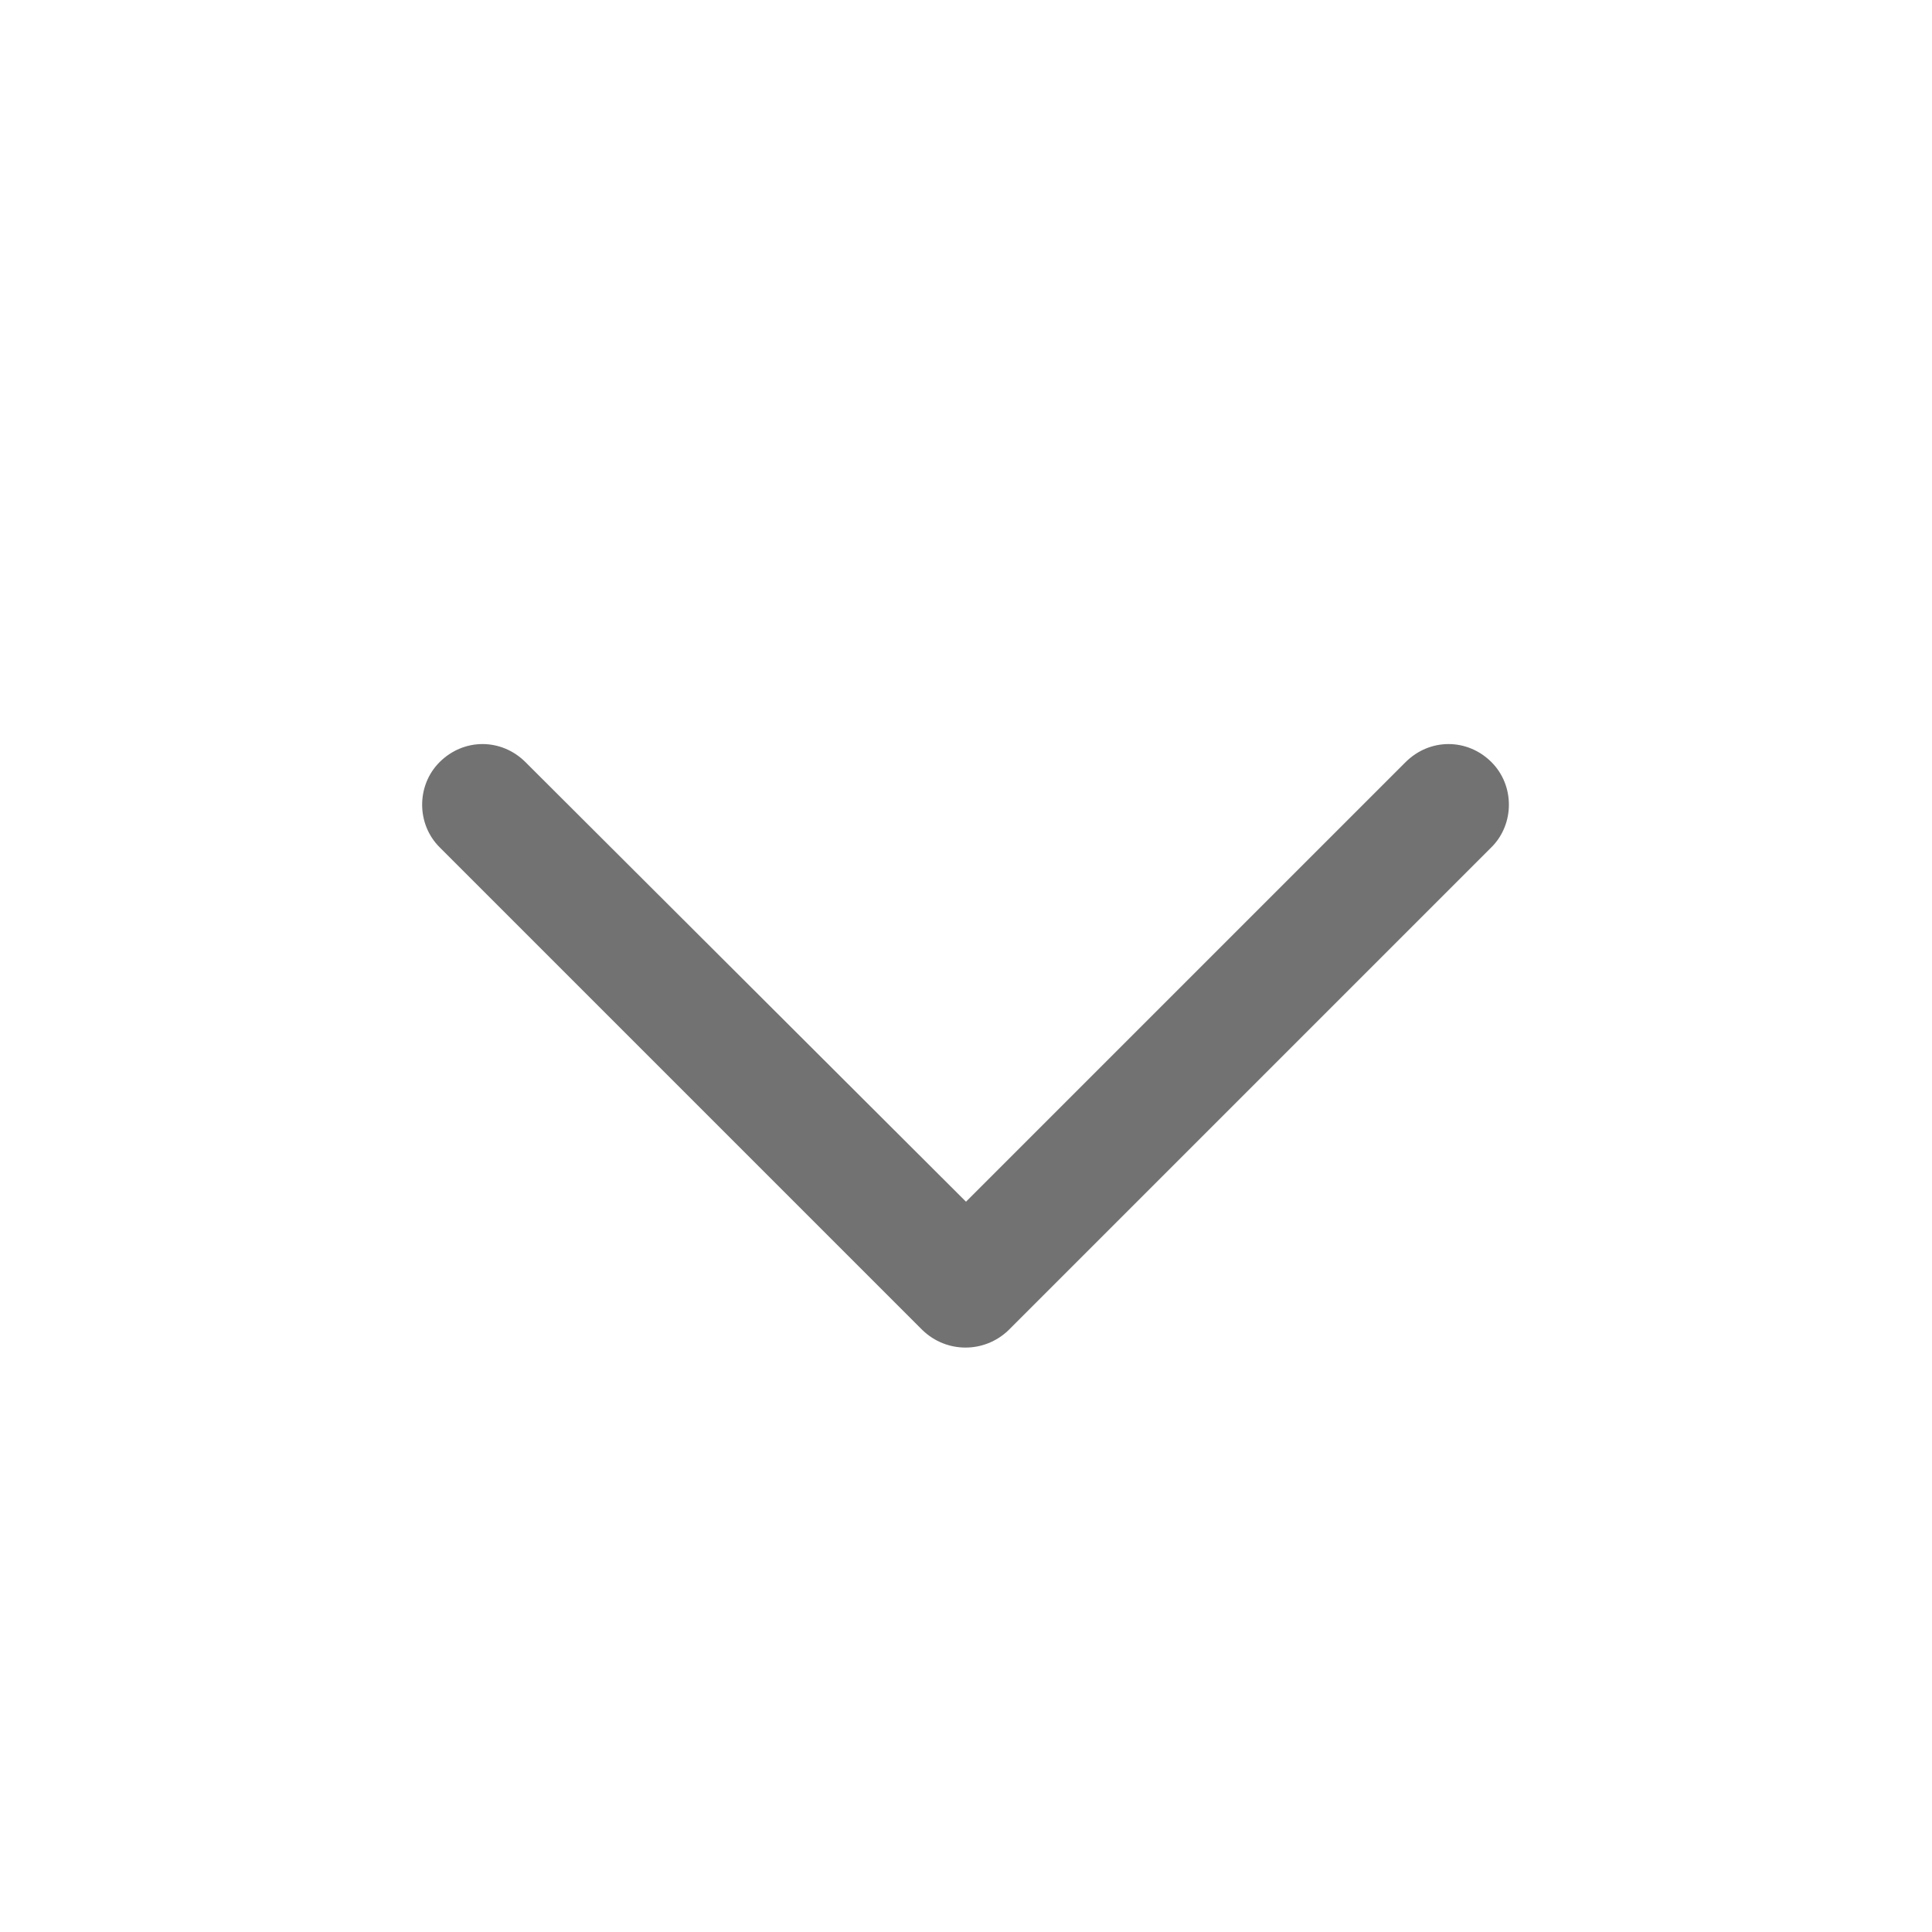 <svg width="20" height="20" viewBox="0 0 20 20" fill="none" xmlns="http://www.w3.org/2000/svg" xmlns:xlink="http://www.w3.org/1999/xlink">
	<desc>
			Created with Pixso.
	</desc>
	<defs>
		<clipPath id="clip9_1854">
			<rect id="Arrow-Down" width="20" height="20" fill="white" fill-opacity="0"/>
		</clipPath>
	</defs>
	<g clip-path="url(#clip9_1854)">
		<path id="Vector 37 (Stroke)" d="M15.44 7.89C15.68 8.13 15.68 8.53 15.44 8.77L10.44 13.77C10.19 14.01 9.8 14.01 9.55 13.77L4.55 8.77C4.31 8.53 4.31 8.13 4.55 7.89C4.8 7.64 5.19 7.64 5.44 7.89L10 12.44L14.55 7.89C14.8 7.64 15.19 7.64 15.44 7.89Z" fill="#727272" fill-opacity="1" fill-rule="evenodd"/>
	</g>
</svg>
